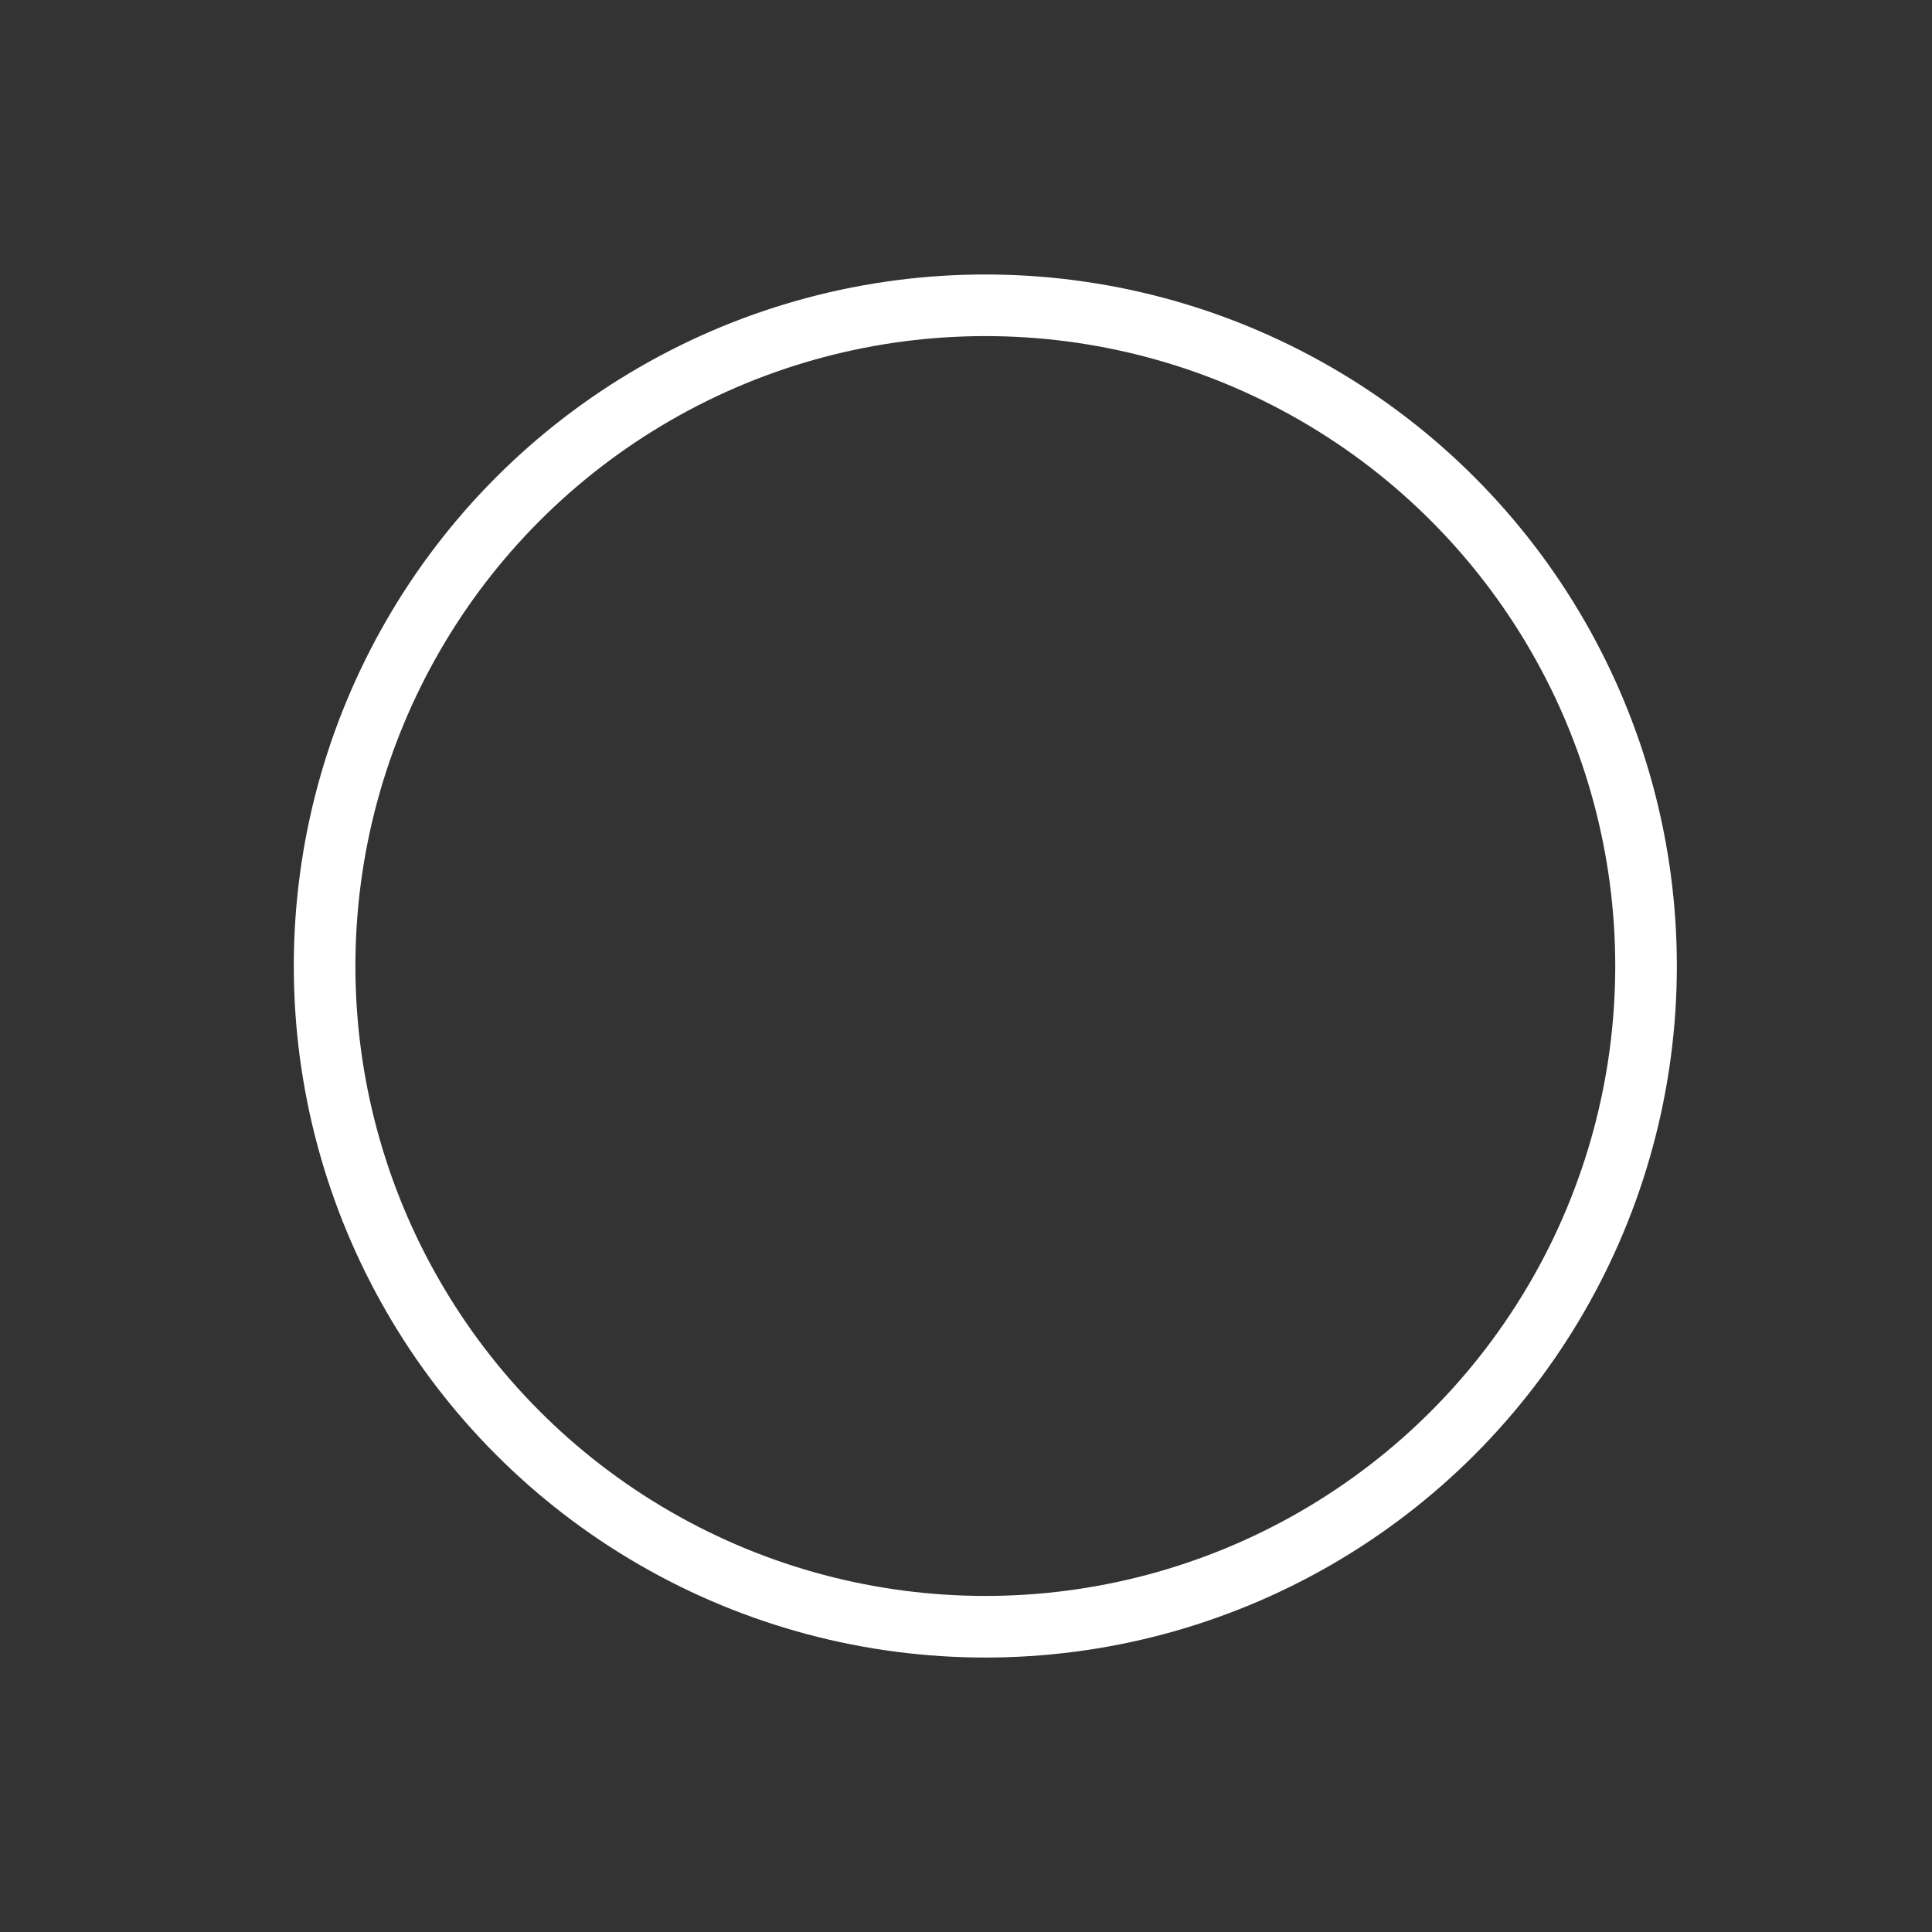 <?xml version="1.0" encoding="UTF-8" standalone="no"?>
<svg
   xmlns:dc="http://purl.org/dc/elements/1.1/"
   xmlns:cc="http://creativecommons.org/ns#"
   xmlns:rdf="http://www.w3.org/1999/02/22-rdf-syntax-ns#"
   xmlns:svg="http://www.w3.org/2000/svg"
   xmlns="http://www.w3.org/2000/svg"
   xmlns:xlink="http://www.w3.org/1999/xlink"
   xmlns:sodipodi="http://sodipodi.sourceforge.net/DTD/sodipodi-0.dtd"
   xmlns:inkscape="http://www.inkscape.org/namespaces/inkscape"
   width="256"
   height="256"
   viewBox="0 0 67.733 67.733"
   version="1.1"
   id="svg2145"
   inkscape:version="1.0.1 (3bc2e813f5, 2020-09-07)"
   sodipodi:docname="circle_proj.svg">
  <rect x="0" y="0" width="67.733" height="67.733" fill="#333333" stroke="none"/>
  <defs
     id="defs2139">
    <linearGradient
       inkscape:collect="always"
       id="linearGradient846">
      <stop
         style="stop-color:#ffffff;stop-opacity:0.4"
         offset="0"
         id="stop842" />
      <stop
         style="stop-color:#ffffff;stop-opacity:0"
         offset="1"
         id="stop844" />
    </linearGradient>
    <linearGradient
       inkscape:collect="always"
       xlink:href="#linearGradient846"
       id="linearGradient1241"
       x1="183.98"
       y1="82.54"
       x2="199.383"
       y2="82.54"
       gradientUnits="userSpaceOnUse"
       gradientTransform="matrix(-1.3,0,0,1,490.262,65.626)" />
  </defs>
  <sodipodi:namedview
     id="base"
     pagecolor="#262626"
     bordercolor="#666666"
     borderopacity="1.0"
     inkscape:pageopacity="0"
     inkscape:pageshadow="2"
     inkscape:zoom="2.8"
     inkscape:cx="146.16322"
     inkscape:cy="117.31665"
     inkscape:document-units="mm"
     inkscape:current-layer="g2741"
     inkscape:document-rotation="0"
     showgrid="false"
     units="px"
     inkscape:window-width="1920"
     inkscape:window-height="1017"
     inkscape:window-x="1912"
     inkscape:window-y="-8"
     inkscape:window-maximized="1"
     inkscape:pagecheckerboard="true" />
  <g
     inkscape:label="Layer 1"
     inkscape:groupmode="layer"
     id="layer1">
    <g
       id="g2741"
       transform="translate(-208.794,-114.3)">
      <circle
         style="fill:none;fill-opacity:0.4;stroke:#ffffff;stroke-width:2.16;stroke-linecap:round;stroke-linejoin:round;stroke-miterlimit:4;stroke-dasharray:none;stroke-opacity:1;paint-order:stroke markers fill"
         id="path848"
         cx="243.338"
         cy="148.167"
         r="23.164" />
    </g>
  </g>
</svg>
